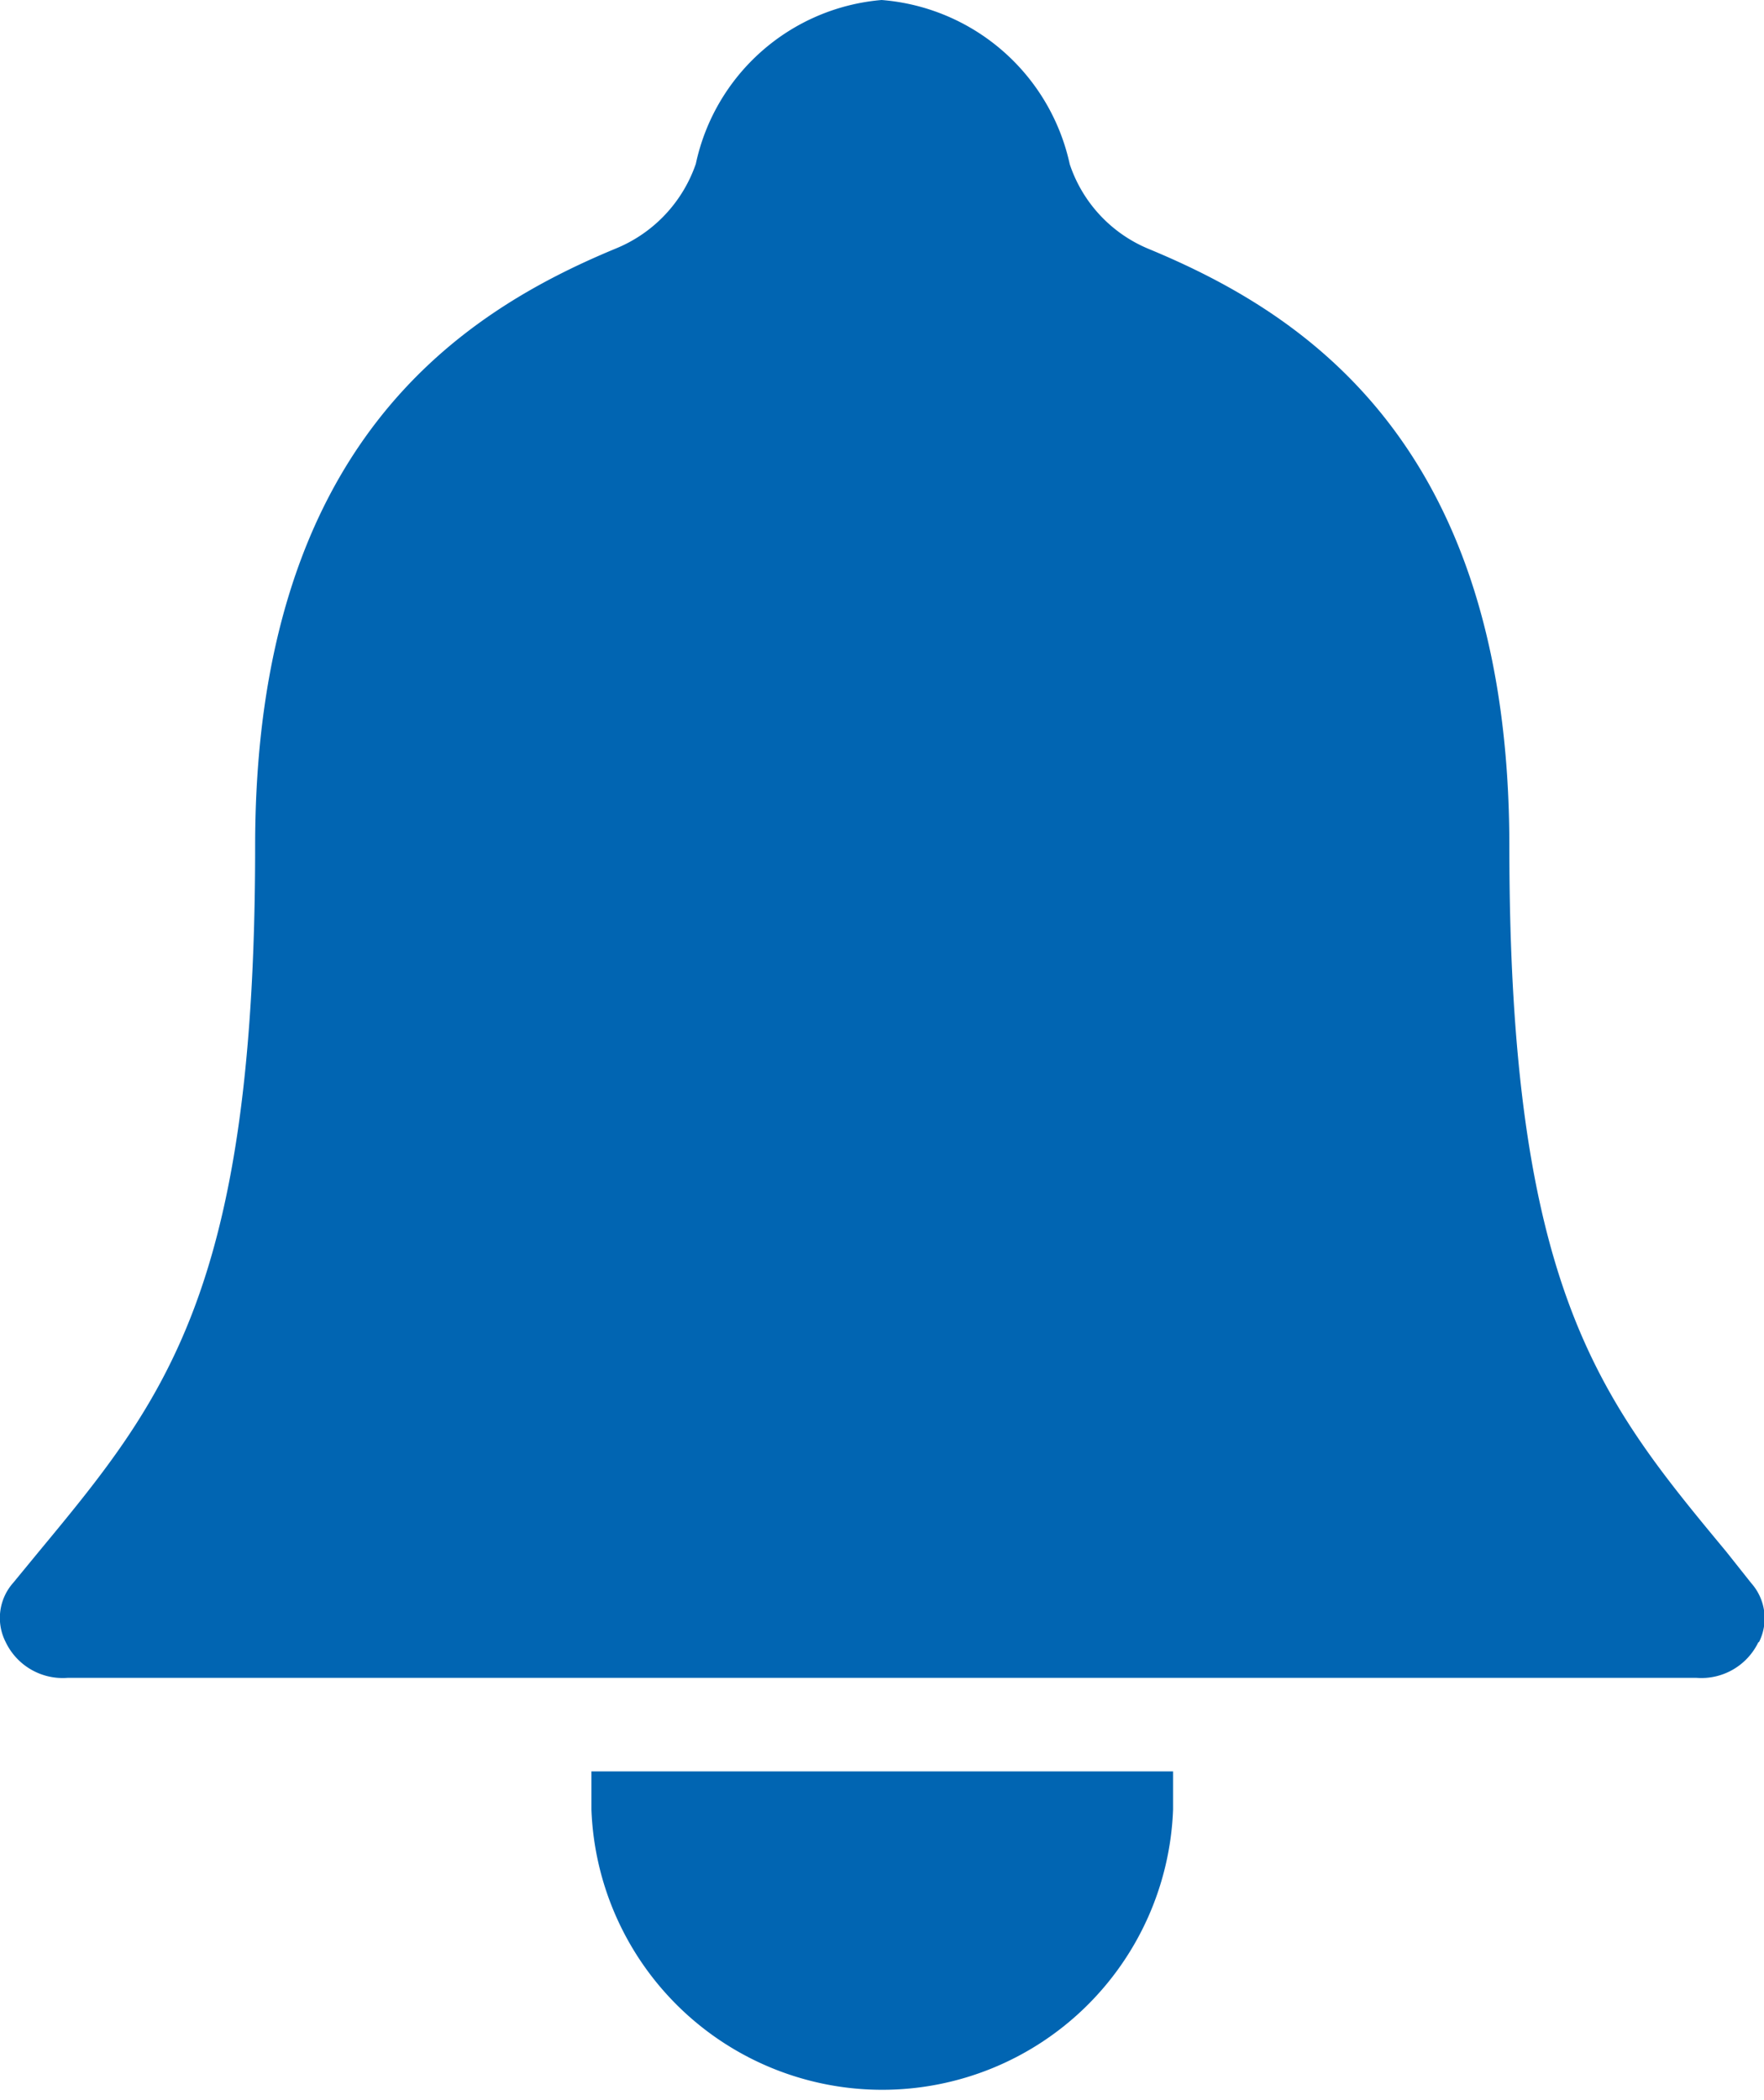 <svg id="Grupo_16711" data-name="Grupo 16711" xmlns="http://www.w3.org/2000/svg" xmlns:xlink="http://www.w3.org/1999/xlink" width="17.893" height="21.3" viewBox="0 0 17.893 21.3">
  <defs>
    <clipPath id="clip-path">
      <rect id="Rectángulo_2497" data-name="Rectángulo 2497" width="17.893" height="21.3" fill="#0165b2"/>
    </clipPath>
  </defs>
  <g id="Grupo_16735" data-name="Grupo 16735" transform="translate(0 0)" clip-path="url(#clip-path)">
    <path id="Trazado_27351" data-name="Trazado 27351" d="M17.837,16.654a.641.641,0,0,1-.629.364H.686a.641.641,0,0,1-.629-.364.537.537,0,0,1,.077-.6l.254-.309c1.28-1.545,2.2-2.66,2.2-7.163,0-4.072,2.086-5.408,3.653-6.059a1.43,1.43,0,0,0,.817-.861A2.11,2.11,0,0,1,8.942,0a2.124,2.124,0,0,1,1.909,1.666,1.413,1.413,0,0,0,.806.861c1.567.651,3.653,1.975,3.653,6.059,0,4.5.927,5.617,2.2,7.152l.254.32a.537.537,0,0,1,.077.6" transform="translate(0 0)" fill="#0165b2"/>
    <path id="Trazado_27352" data-name="Trazado 27352" d="M11.336,16.28v.386a2.952,2.952,0,0,1-5.9,0V16.28Z" transform="translate(0.563 1.687)" fill="#0165b2"/>
  </g>
</svg>

